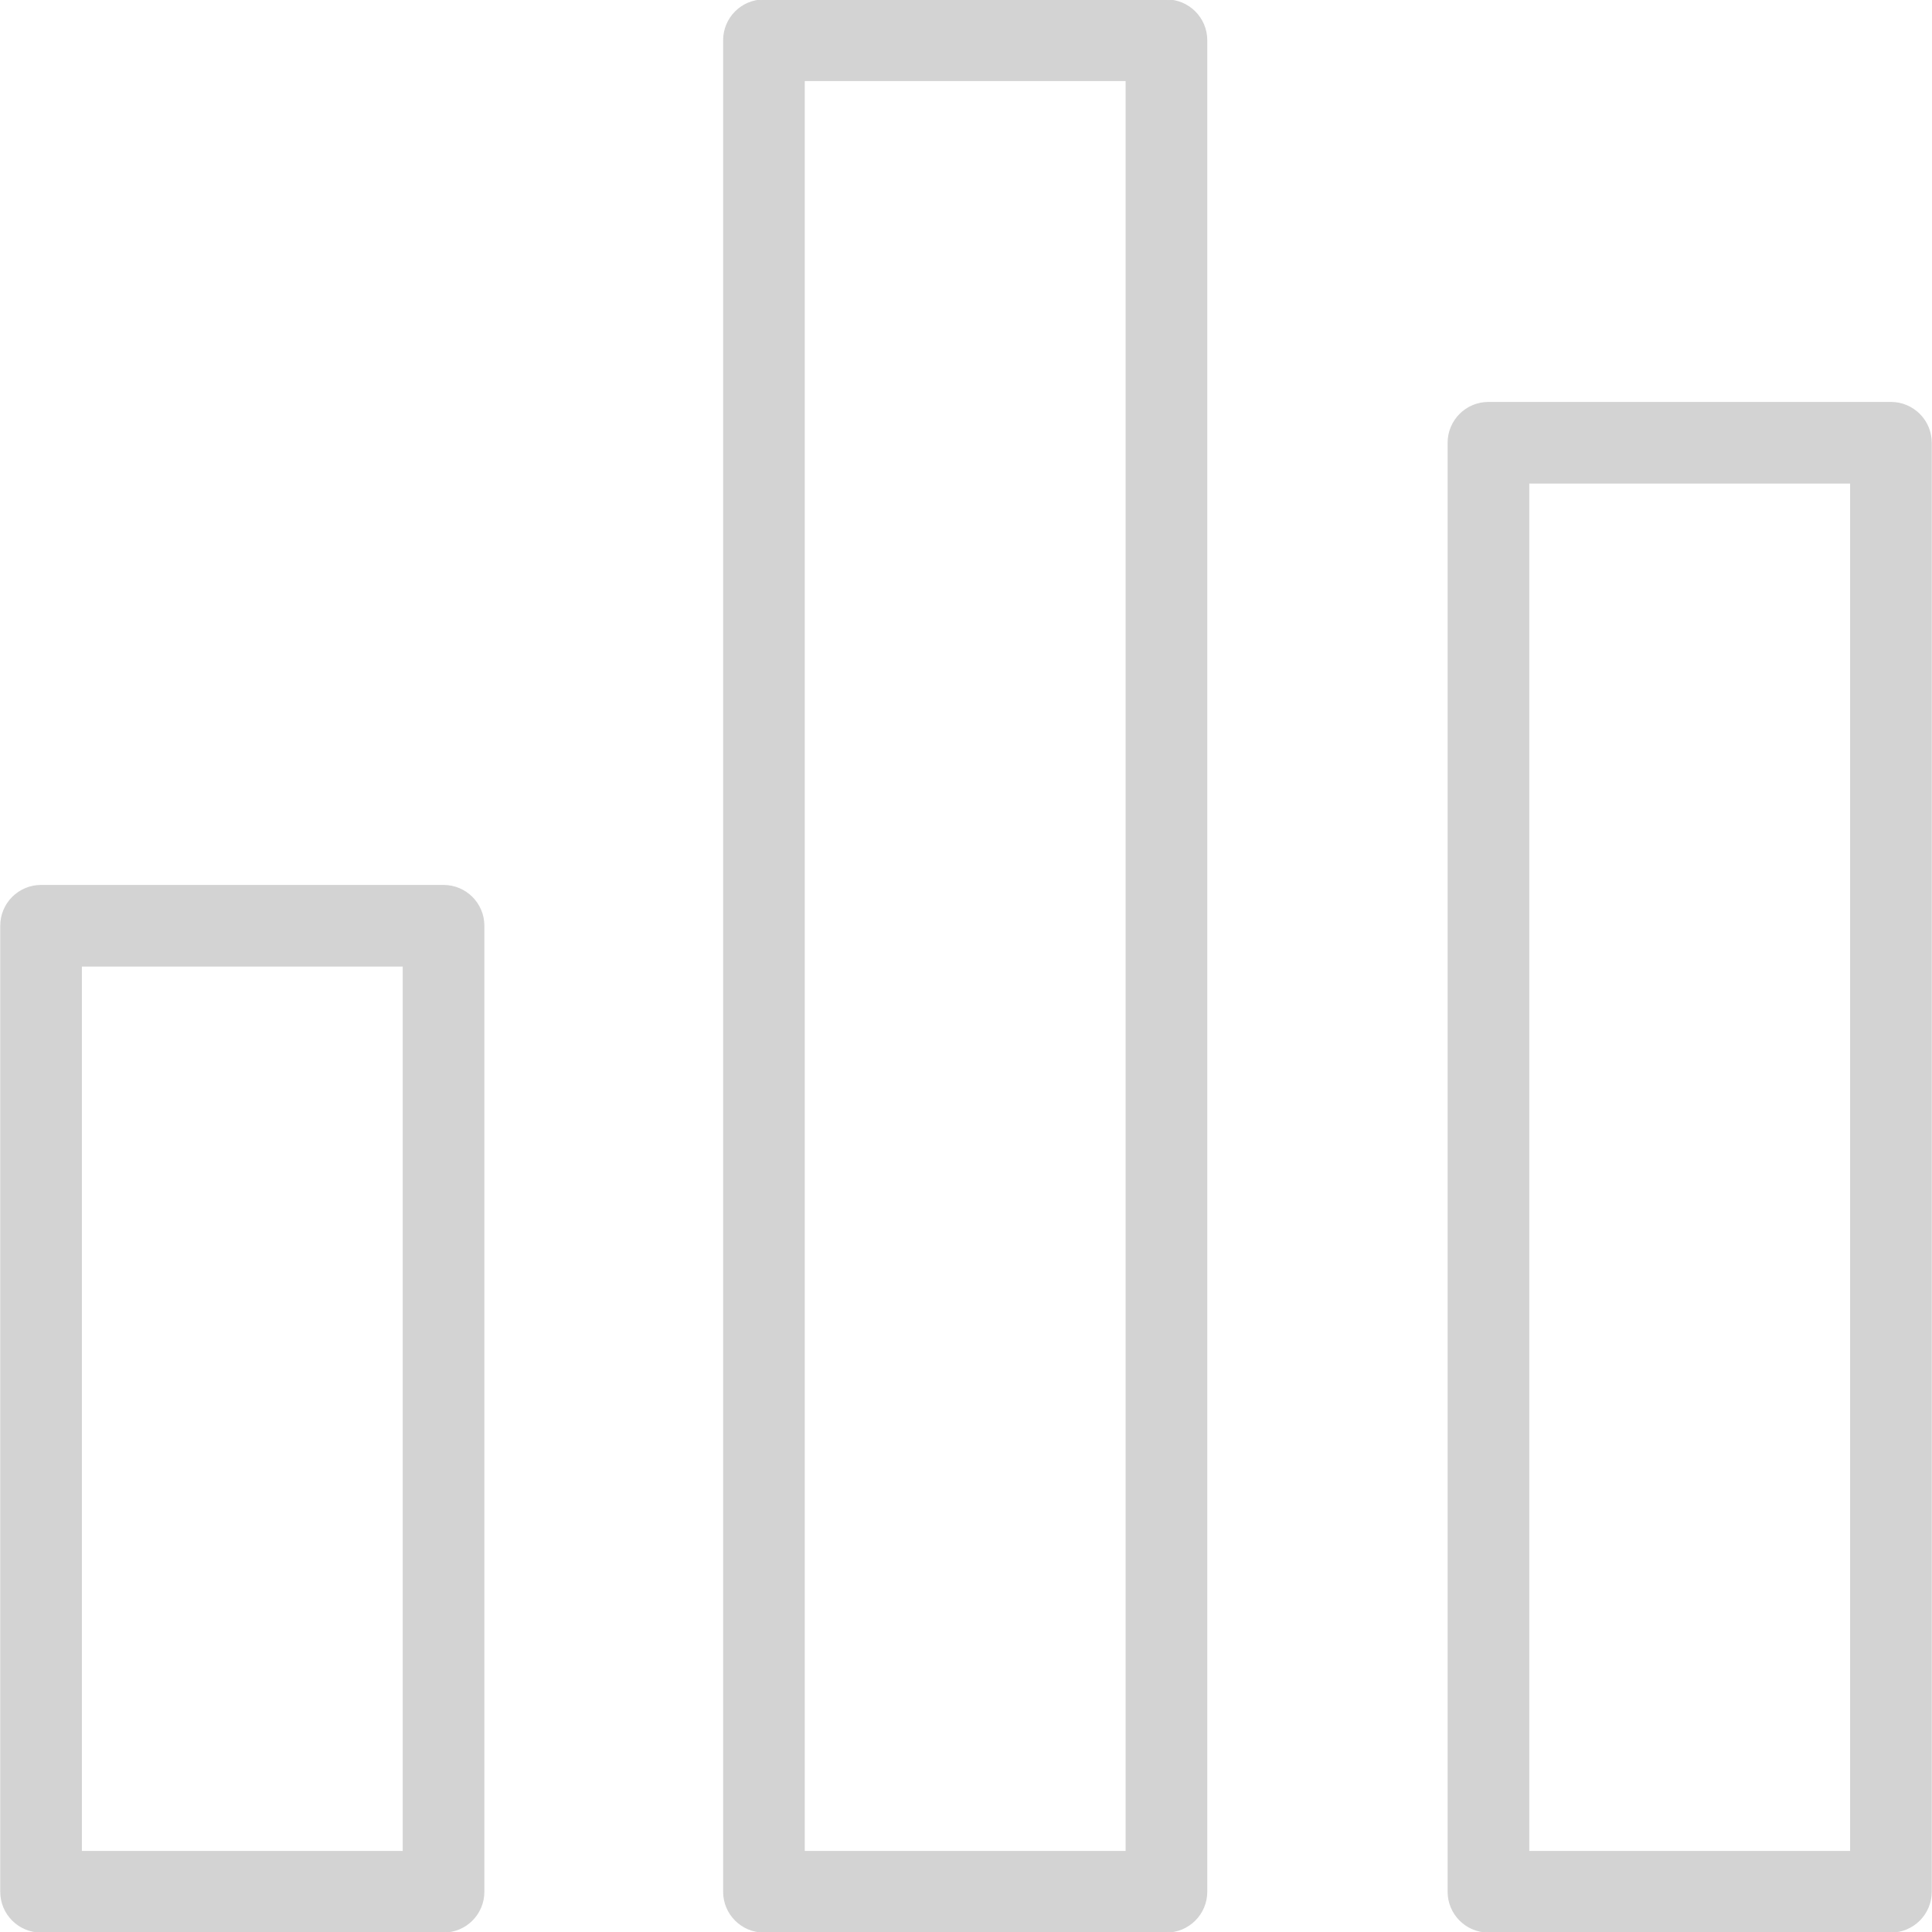 <?xml version="1.0" encoding="iso-8859-1"?>
<!-- Generator: Adobe Illustrator 19.0.0, SVG Export Plug-In . SVG Version: 6.00 Build 0)  -->
<svg version="1.1" id="Capa_1" xmlns="http://www.w3.org/2000/svg" xmlns:xlink="http://www.w3.org/1999/xlink" x="0px" y="0px"
	 viewBox="0 0 512 512" style="enable-background:new 0 0 512 512;" xml:space="preserve">
<g>
	<g>
		<g>
			<path d="M117.547,234.667H10.88c-5.888,0-10.667,4.779-10.667,10.667v256C0.213,507.221,4.992,512,10.88,512h106.667
				c5.909,0,10.667-4.779,10.667-10.667v-256C128.213,239.445,123.435,234.667,117.547,234.667z M106.88,490.667H21.547V256h85.333
				V490.667z"
							stroke="#d3d3d3"
			fill="#d3d3d3"
			stroke-width="0.3"
			stroke-miterlimit="10"/>
			<path d="M309.12,0H202.453c-5.888,0-10.667,4.779-10.667,10.667v490.667c0,5.888,4.779,10.667,10.667,10.667H309.12
				c5.888,0,10.667-4.779,10.667-10.667V10.667C319.787,4.779,315.008,0,309.12,0z M298.453,490.667H213.12V21.333h85.333V490.667z"
							stroke="#d3d3d3"
			fill="#d3d3d3"
			stroke-width="0.3"
			stroke-miterlimit="10"/>
			<path d="M501.12,106.667H394.453c-5.888,0-10.667,4.779-10.667,10.667v384c0,5.888,4.779,10.667,10.667,10.667H501.12
				c5.888,0,10.667-4.779,10.667-10.667v-384C511.787,111.445,507.008,106.667,501.12,106.667z M490.453,490.667H405.12V128h85.333
				V490.667z"			stroke="#d3d3d3"
			fill="#d3d3d3"
			stroke-width="0.3"
			stroke-miterlimit="10"/>
		</g>
	</g>
</g>
<g>
</g>
<g>
</g>
<g>
</g>
<g>
</g>
<g>
</g>
<g>
</g>
<g>
</g>
<g>
</g>
<g>
</g>
<g>
</g>
<g>
</g>
<g>
</g>
<g>
</g>
<g>
</g>
<g>
</g>
</svg>
